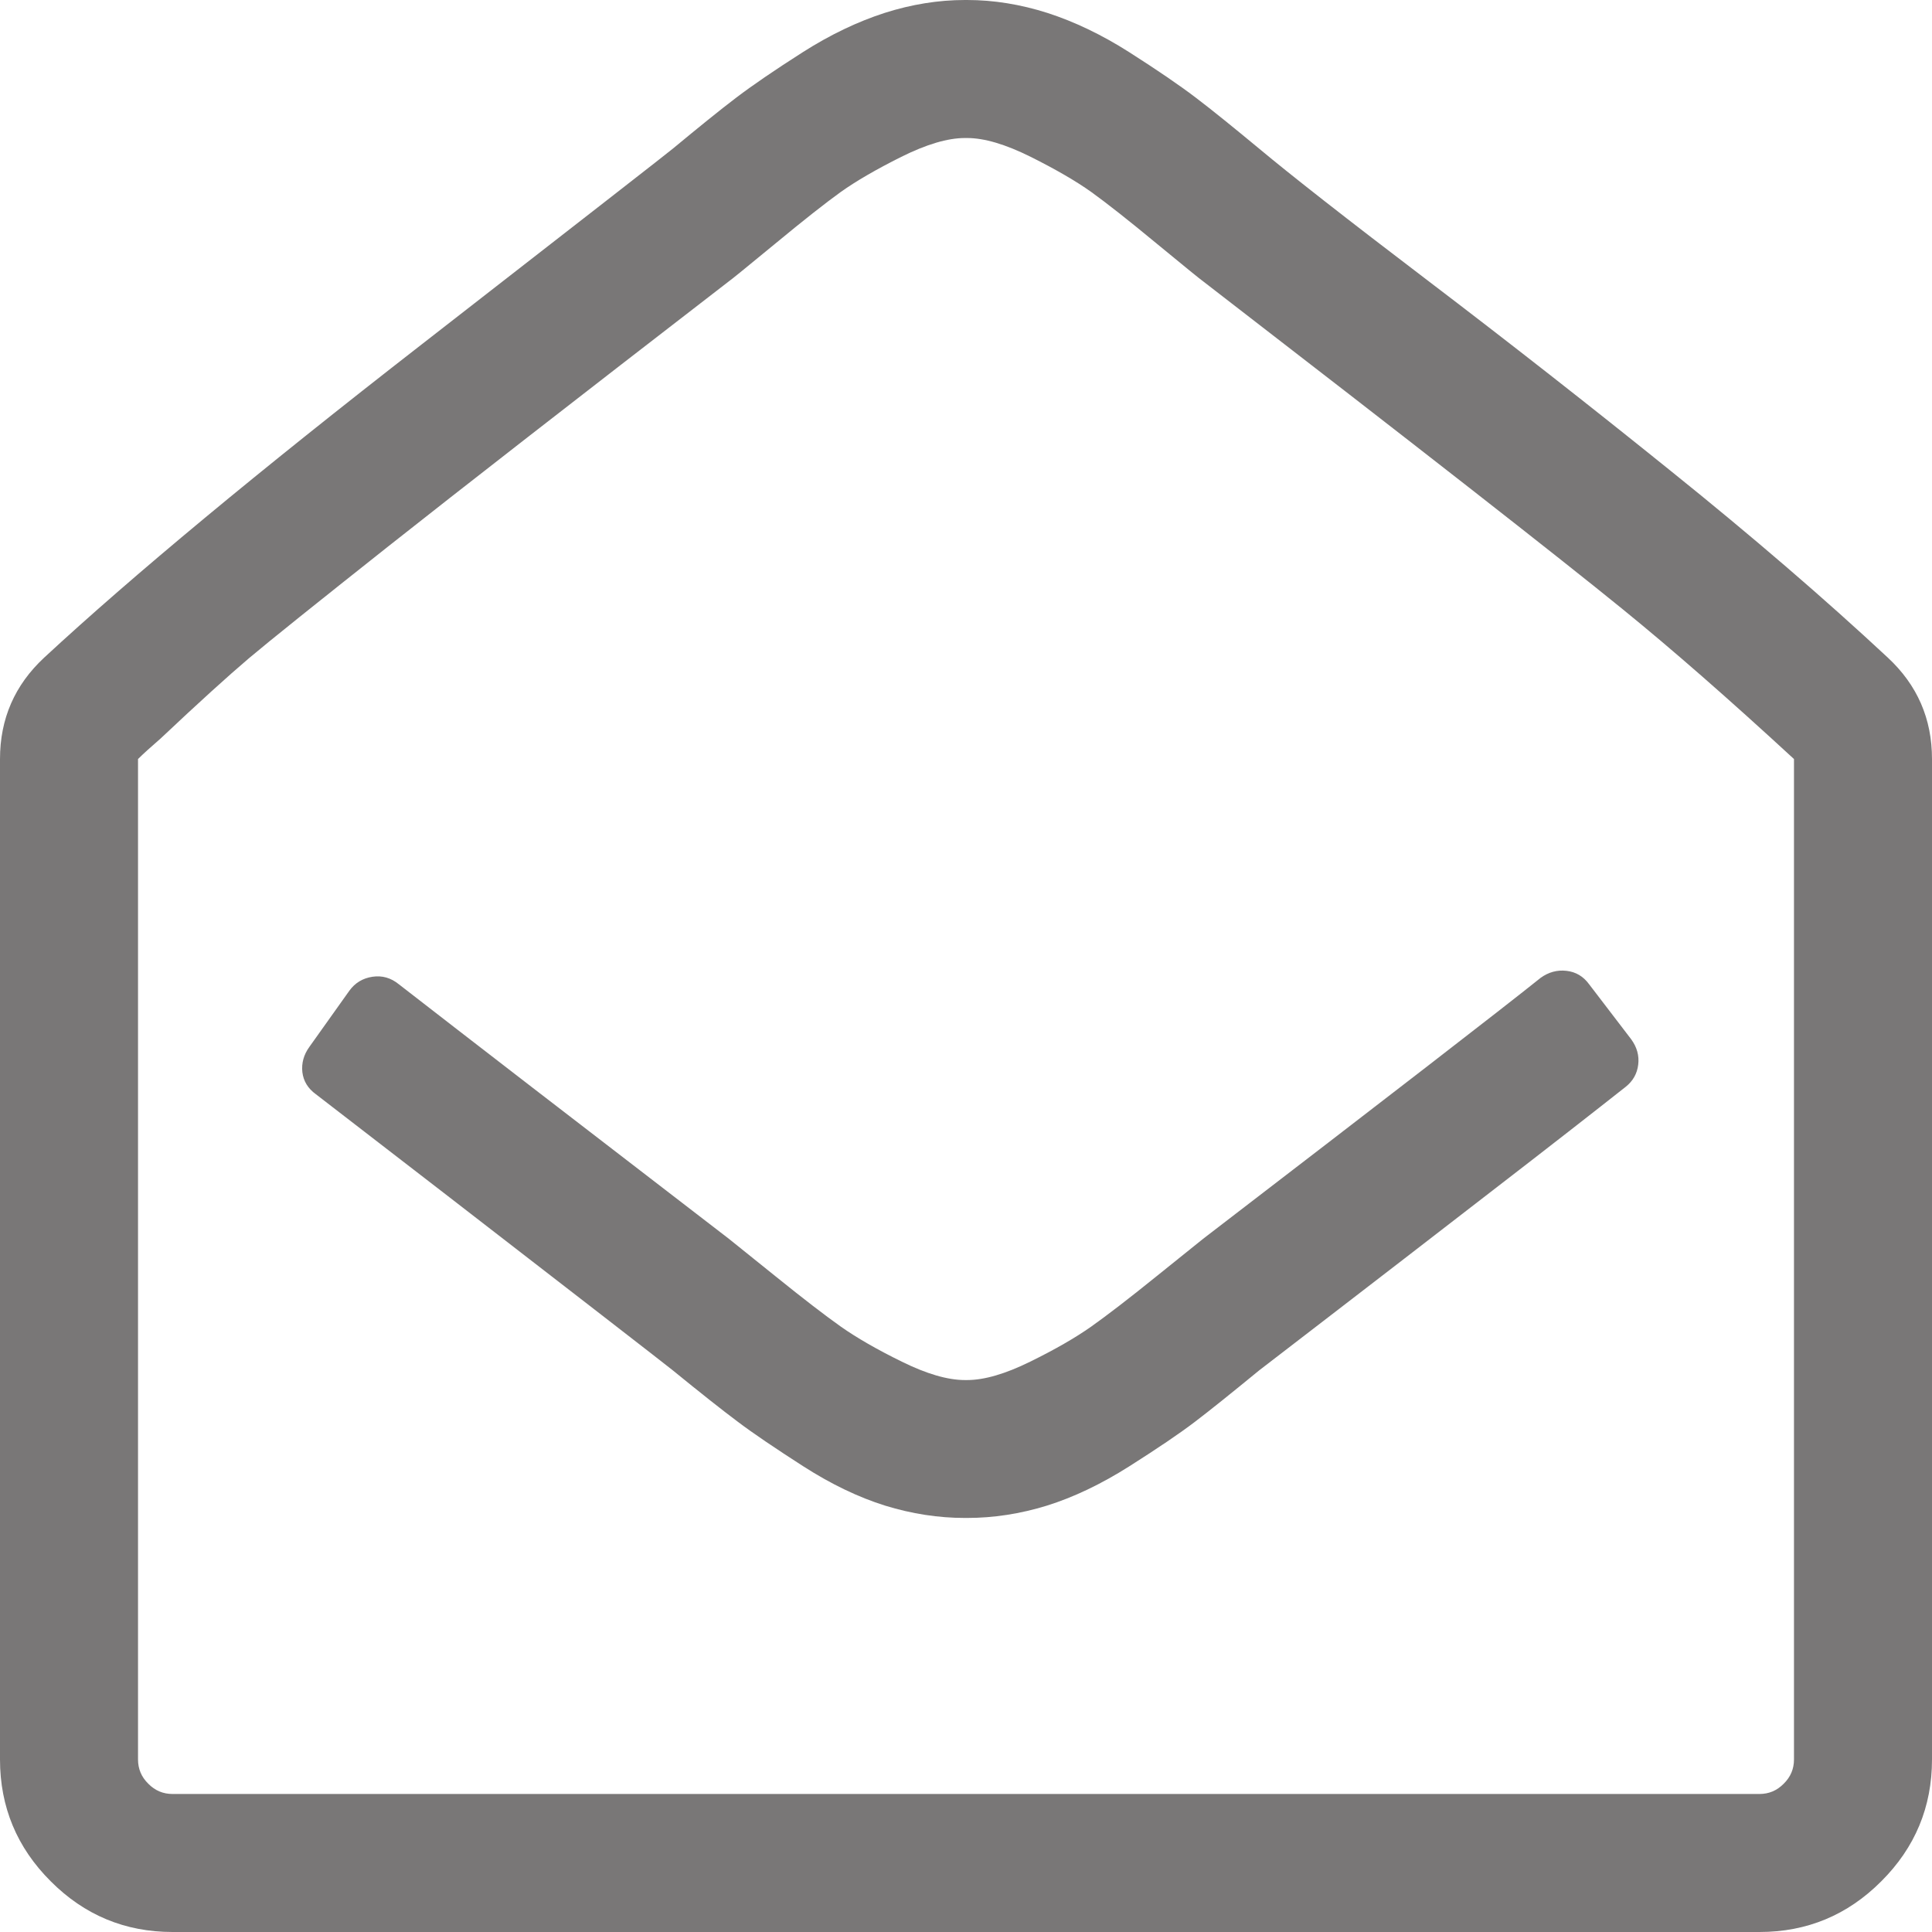 ﻿<?xml version="1.0" encoding="utf-8"?>
<svg version="1.1" xmlns:xlink="http://www.w3.org/1999/xlink" width="16px" height="16px" xmlns="http://www.w3.org/2000/svg">
  <g transform="matrix(1 0 0 1 -1455 -433 )">
    <path d="M 12.973 8.04  C 13.051 8.049  13.113 8.086  13.161 8.152  L 13.509 8.607  C 13.557 8.673  13.576 8.743  13.567 8.817  C 13.558 8.891  13.524 8.952  13.464 9  C 13.208 9.202  12.832 9.496  12.335 9.879  C 11.838 10.263  11.402 10.6  11.027 10.888  C 10.652 11.177  10.452 11.33  10.429 11.348  C 10.196 11.539  10.018 11.682  9.893 11.777  C 9.768 11.872  9.588 11.994  9.353 12.143  C 9.118 12.292  8.89 12.4  8.67 12.469  C 8.449 12.537  8.229 12.571  8.009 12.571  L 8 12.571  L 7.991 12.571  C 7.771 12.571  7.551 12.537  7.33 12.469  C 7.11 12.4  6.884 12.292  6.652 12.143  C 6.42 11.994  6.238 11.871  6.107 11.772  C 5.976 11.674  5.798 11.533  5.571 11.348  C 5.542 11.324  5.348 11.174  4.991 10.897  C 4.634 10.621  4.207 10.29  3.71 9.906  C 3.213 9.522  2.848 9.241  2.616 9.062  C 2.551 9.015  2.513 8.954  2.504 8.879  C 2.496 8.805  2.515 8.735  2.562 8.67  L 2.893 8.205  C 2.94 8.14  3.004 8.101  3.085 8.089  C 3.165 8.077  3.238 8.098  3.304 8.152  C 3.863 8.586  4.774 9.289  6.036 10.259  C 6.065 10.283  6.195 10.387  6.424 10.571  C 6.653 10.756  6.833 10.894  6.964 10.987  C 7.095 11.079  7.263 11.176  7.469 11.277  C 7.674 11.378  7.848 11.429  7.991 11.429  L 8 11.429  L 8.009 11.429  C 8.152 11.429  8.326 11.378  8.531 11.277  C 8.737 11.176  8.905 11.079  9.036 10.987  C 9.167 10.894  9.347 10.756  9.576 10.571  C 9.805 10.387  9.935 10.283  9.964 10.259  C 11.5 9.08  12.432 8.36  12.759 8.098  C 12.824 8.051  12.896 8.031  12.973 8.04  Z M 14.772 14.772  C 14.829 14.716  14.857 14.649  14.857 14.571  L 14.857 6.286  C 14.321 5.792  13.848 5.378  13.438 5.045  C 12.896 4.604  11.738 3.699  9.964 2.33  C 9.946 2.318  9.818 2.214  9.58 2.018  C 9.342 1.821  9.161 1.679  9.036 1.589  C 8.911 1.5  8.744 1.403  8.536 1.299  C 8.327 1.195  8.152 1.143  8.009 1.143  L 8 1.143  L 7.991 1.143  C 7.848 1.143  7.673 1.195  7.464 1.299  C 7.256 1.403  7.089 1.5  6.964 1.589  C 6.839 1.679  6.658 1.821  6.42 2.018  C 6.182 2.214  6.054 2.318  6.036 2.33  C 4.756 3.318  3.817 4.049  3.219 4.522  C 2.621 4.996  2.235 5.305  2.062 5.451  C 1.89 5.597  1.646 5.818  1.33 6.116  C 1.247 6.188  1.185 6.244  1.143 6.286  L 1.143 14.571  C 1.143 14.649  1.171 14.716  1.228 14.772  C 1.284 14.829  1.351 14.857  1.429 14.857  L 14.571 14.857  C 14.649 14.857  14.716 14.829  14.772 14.772  Z M 15.634 5.446  C 15.878 5.673  16 5.952  16 6.286  L 16 14.571  C 16 14.964  15.86 15.301  15.58 15.58  C 15.301 15.86  14.964 16  14.571 16  L 1.429 16  C 1.036 16  0.699 15.86  0.42 15.58  C 0.14 15.301  0 14.964  0 14.571  L 0 6.286  C 0 5.952  0.122 5.673  0.366 5.446  C 1.098 4.768  2.14 3.903  3.491 2.853  C 4.842 1.802  5.536 1.262  5.571 1.232  C 5.786 1.054  5.961 0.912  6.098 0.808  C 6.235 0.704  6.418 0.579  6.647 0.433  C 6.876 0.287  7.103 0.179  7.326 0.107  C 7.549 0.036  7.771 0  7.991 0  L 8 0  L 8.009 0  C 8.229 0  8.451 0.036  8.674 0.107  C 8.897 0.179  9.124 0.287  9.353 0.433  C 9.582 0.579  9.765 0.704  9.902 0.808  C 10.039 0.912  10.214 1.054  10.429 1.232  C 10.685 1.446  11.149 1.81  11.821 2.321  C 12.494 2.833  13.167 3.36  13.839 3.902  C 14.512 4.443  15.11 4.958  15.634 5.446  Z " fill-rule="nonzero" fill="#797777" stroke="none" transform="matrix(1 0 0 1 1455 433 )" />
  </g>
</svg>